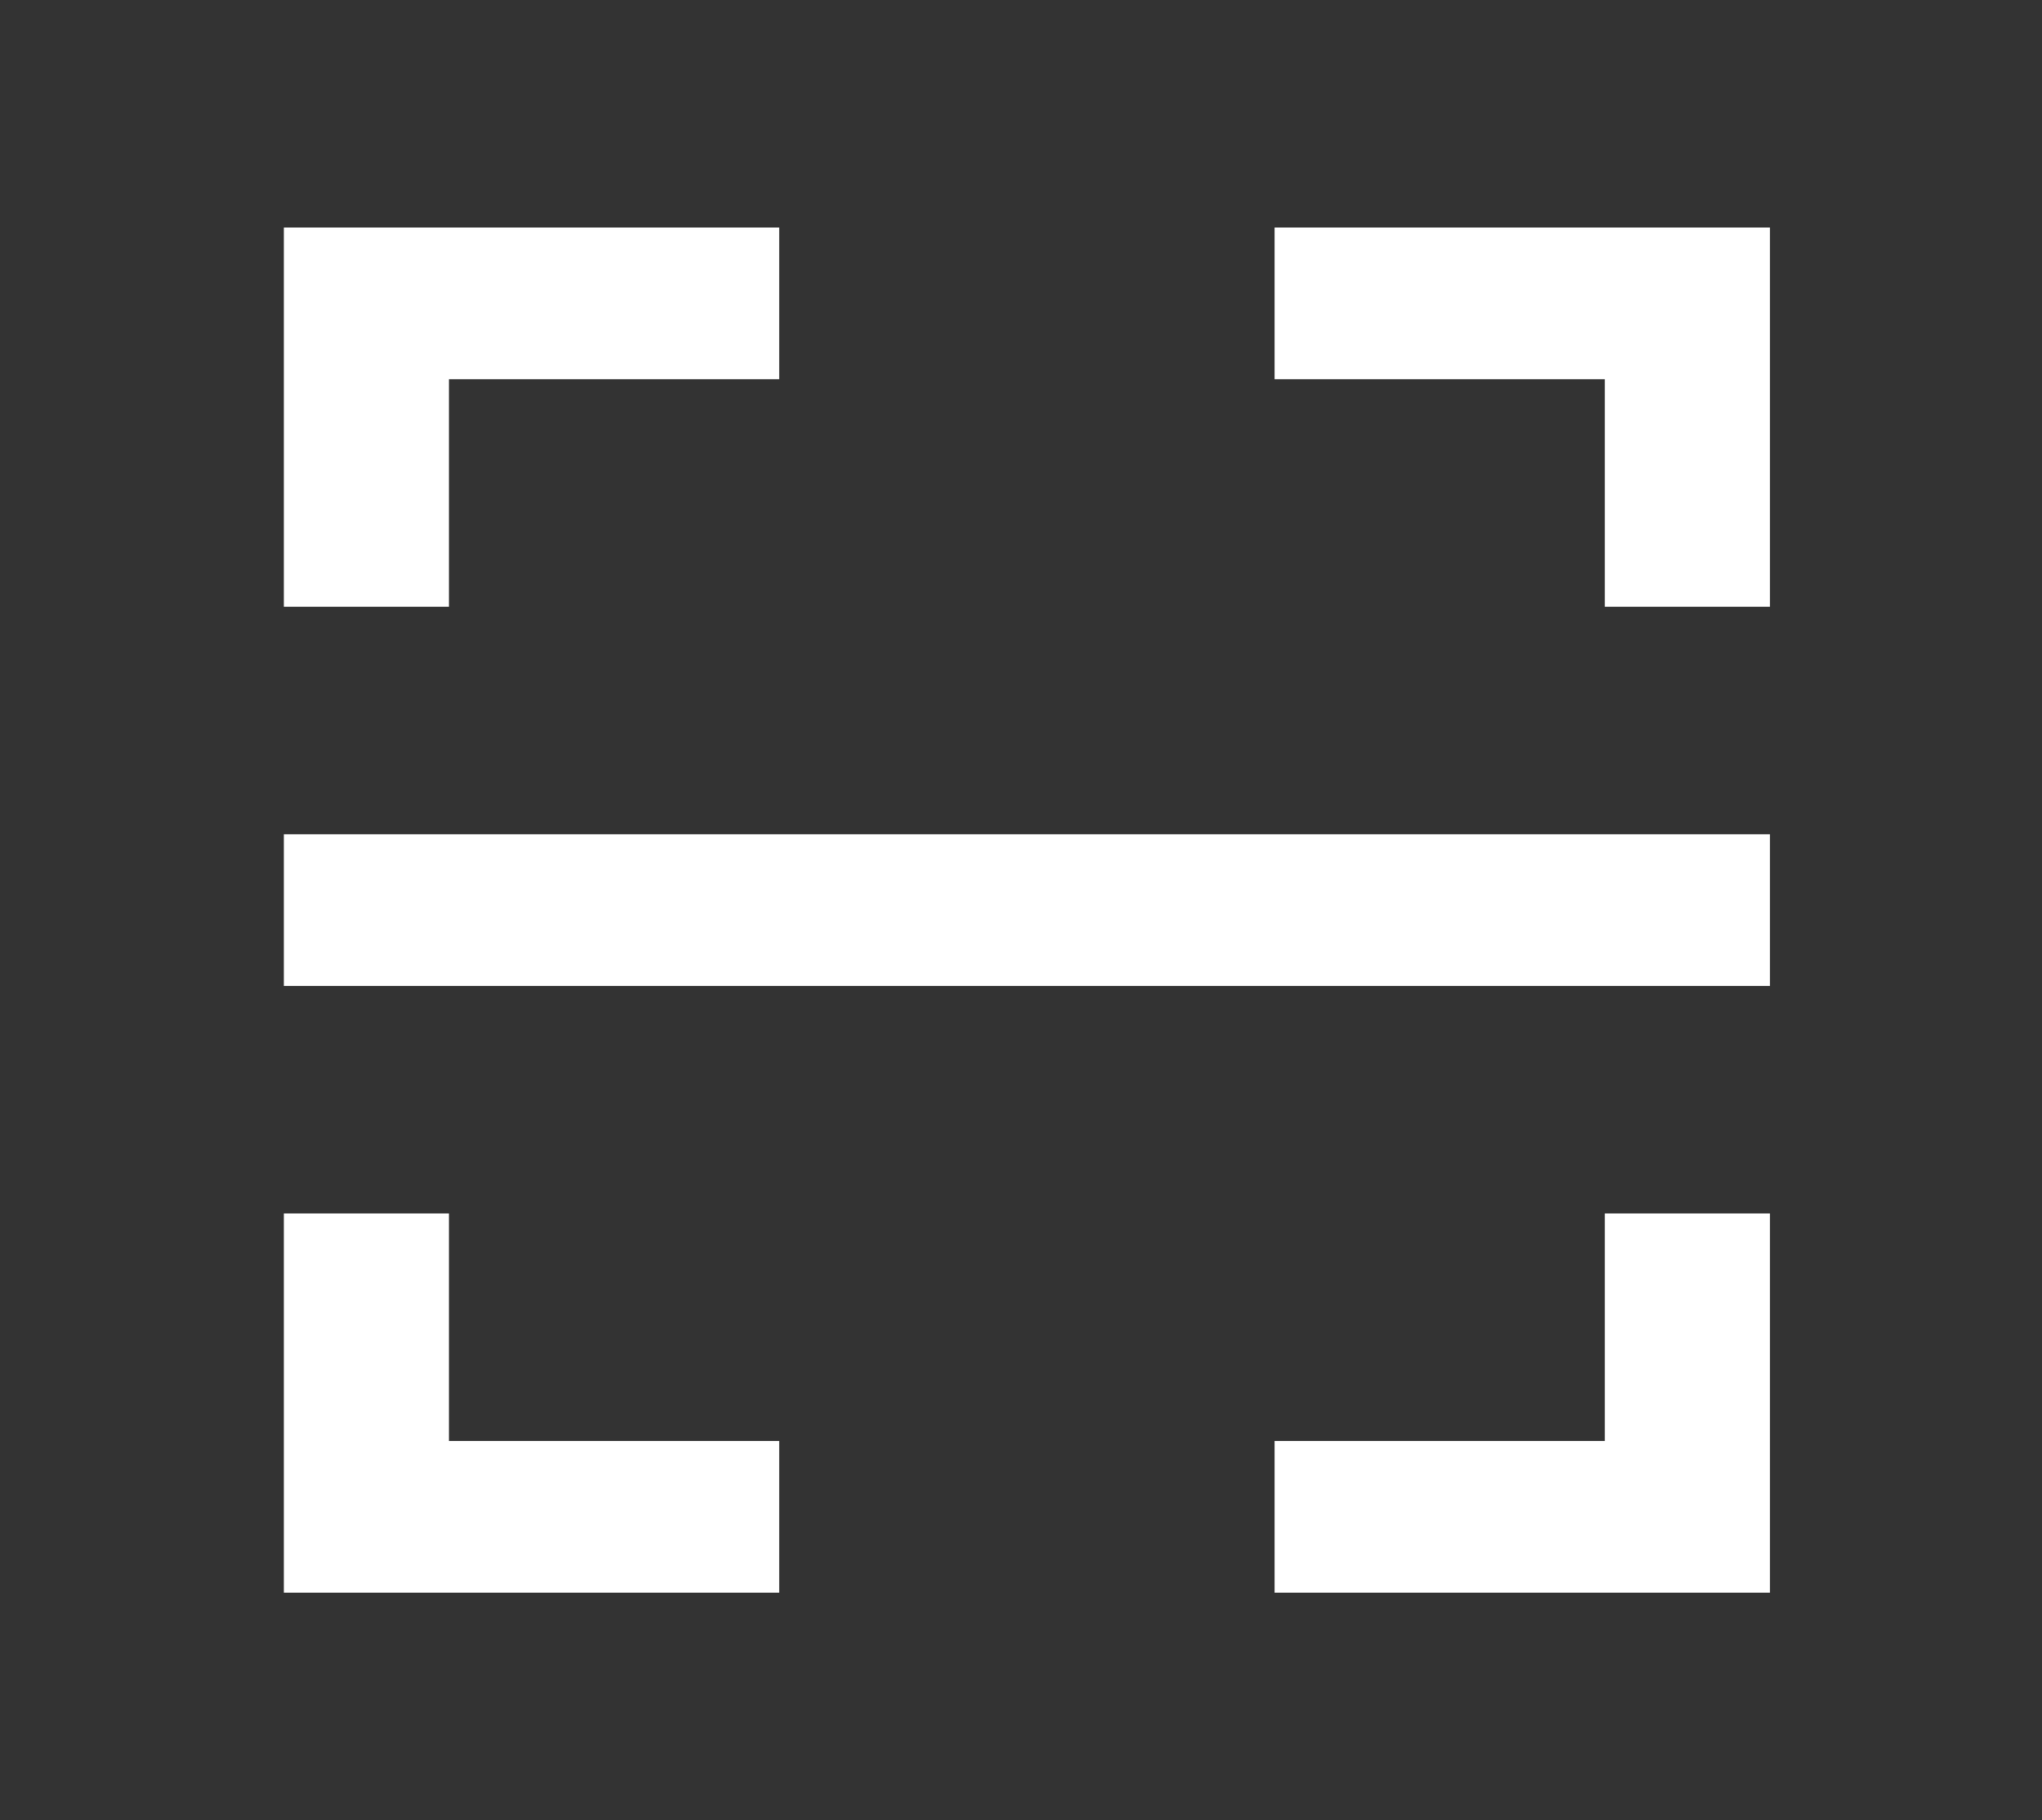 <svg width="46" height="41" viewBox="0 0 46 41" fill="none" xmlns="http://www.w3.org/2000/svg">
<rect x="0" y="0" width="46" height="41" fill="#333333" stroke="none"/>
<path d="M28.712 5.125H39.871V13.667H36.151V8.542H28.712V5.125ZM17.553 5.125V8.542H10.113V13.667H6.394V5.125H17.553ZM28.712 35.875V32.458H36.151V27.333H39.871V35.875H28.712ZM17.553 35.875H6.394V27.333H10.113V32.458H17.553V35.875ZM6.394 18.792H39.871V22.208H6.394V18.792Z" fill="white"/>
</svg>

